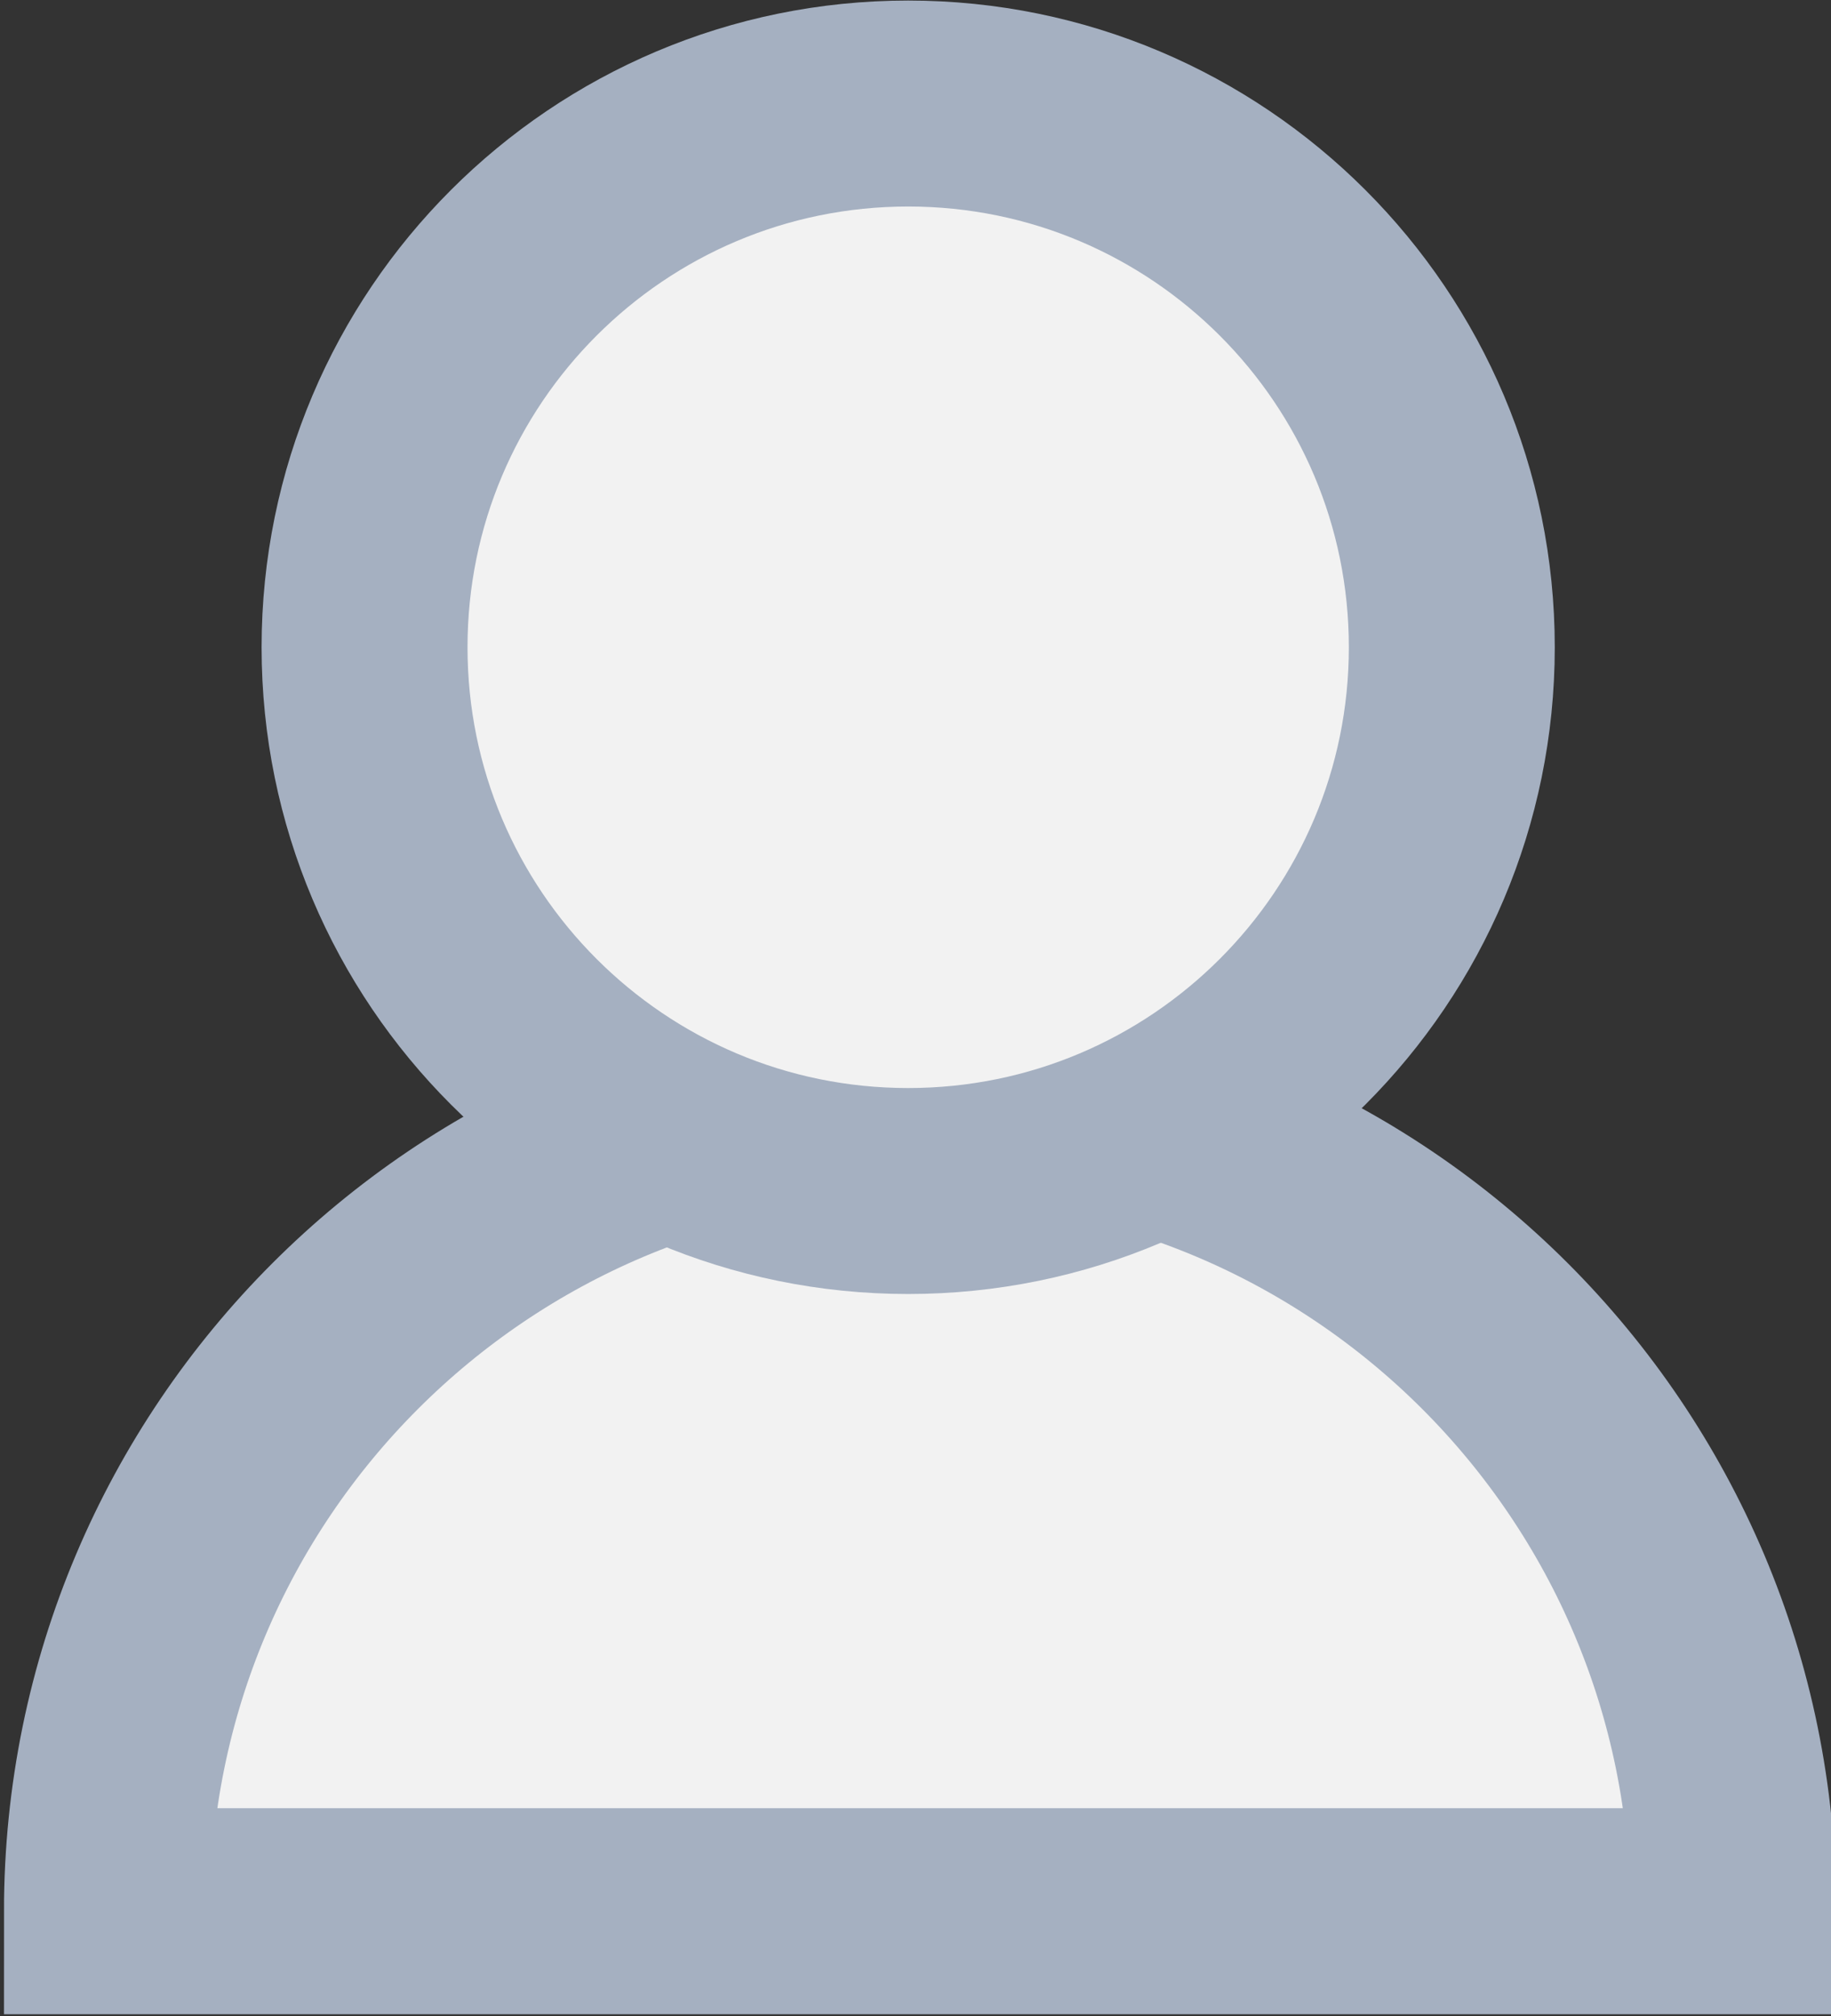 <?xml version="1.0" encoding="UTF-8" standalone="no"?>
<!-- Created with Inkscape (http://www.inkscape.org/) -->
<svg
    xmlns:inkscape="http://www.inkscape.org/namespaces/inkscape"
    xmlns:rdf="http://www.w3.org/1999/02/22-rdf-syntax-ns#"
    xmlns="http://www.w3.org/2000/svg"
    xmlns:xlink="http://www.w3.org/1999/xlink"
    xmlns:ns1="http://sozi.baierouge.fr"
    xmlns:cc="http://creativecommons.org/ns#"
    xmlns:dc="http://purl.org/dc/elements/1.1/"
    xmlns:sodipodi="http://sodipodi.sourceforge.net/DTD/sodipodi-0.dtd"
    id="svg3437"
    sodipodi:docname="avatar.svg"
    viewBox="0 0 549.62 605.05"
    version="1.1"
    inkscape:version="0.48.4 r9939"
  >
  <rect x="0" y="0" width="549.62" height="605.05" fill="#333333" stroke="none"/>
  <sodipodi:namedview
      id="base"
      bordercolor="#666666"
      inkscape:pageshadow="2"
      inkscape:window-y="25"
      fit-margin-left="0"
      pagecolor="#ffffff"
      fit-margin-top="0"
      inkscape:window-maximized="0"
      inkscape:zoom="0.74228792"
      inkscape:window-x="0"
      inkscape:window-height="991"
      showgrid="false"
      borderopacity="1.0"
      inkscape:current-layer="layer1"
      inkscape:cx="297.14286"
      inkscape:cy="220.23377"
      fit-margin-right="0"
      fit-margin-bottom="0"
      inkscape:window-width="1898"
      inkscape:pageopacity="0.0"
      inkscape:document-units="px"
  />
  <g
      id="layer1"
      inkscape:label="Layer 1"
      inkscape:groupmode="layer"
      transform="translate(-91.414 -149.93)"
    >
    <g
        id="g3199"
        style="stroke:#A5B0C1"
        transform="matrix(11.705 0 0 11.705 -1944.4 1569.9)"
      >
      <path
          id="path4693"
          style="stroke:#A5B0C1;stroke-width:1.371;fill:#f2f2f2"
          transform="matrix(3.853 0 0 -3.853 -3551.4 48.489)"
          d="m978.4 31.352c0 2.989-2.423 5.412-5.412 5.412s-5.412-2.423-5.412-5.412h5.412z"
      />
      <path
          id="path4695"
          style="stroke:#A5B0C1;stroke-width:2.05;fill:#f2f2f2"
          transform="matrix(2.576 0 0 2.576 -2309.2 -185.48)"
          d="m978.4 31.352c0 2.989-2.423 5.412-5.412 5.412s-5.412-2.423-5.412-5.412 2.423-5.412 5.412-5.412 5.412 2.423 5.412 5.412z"
      />
    </g
    >
  </g
  >
</svg
>
